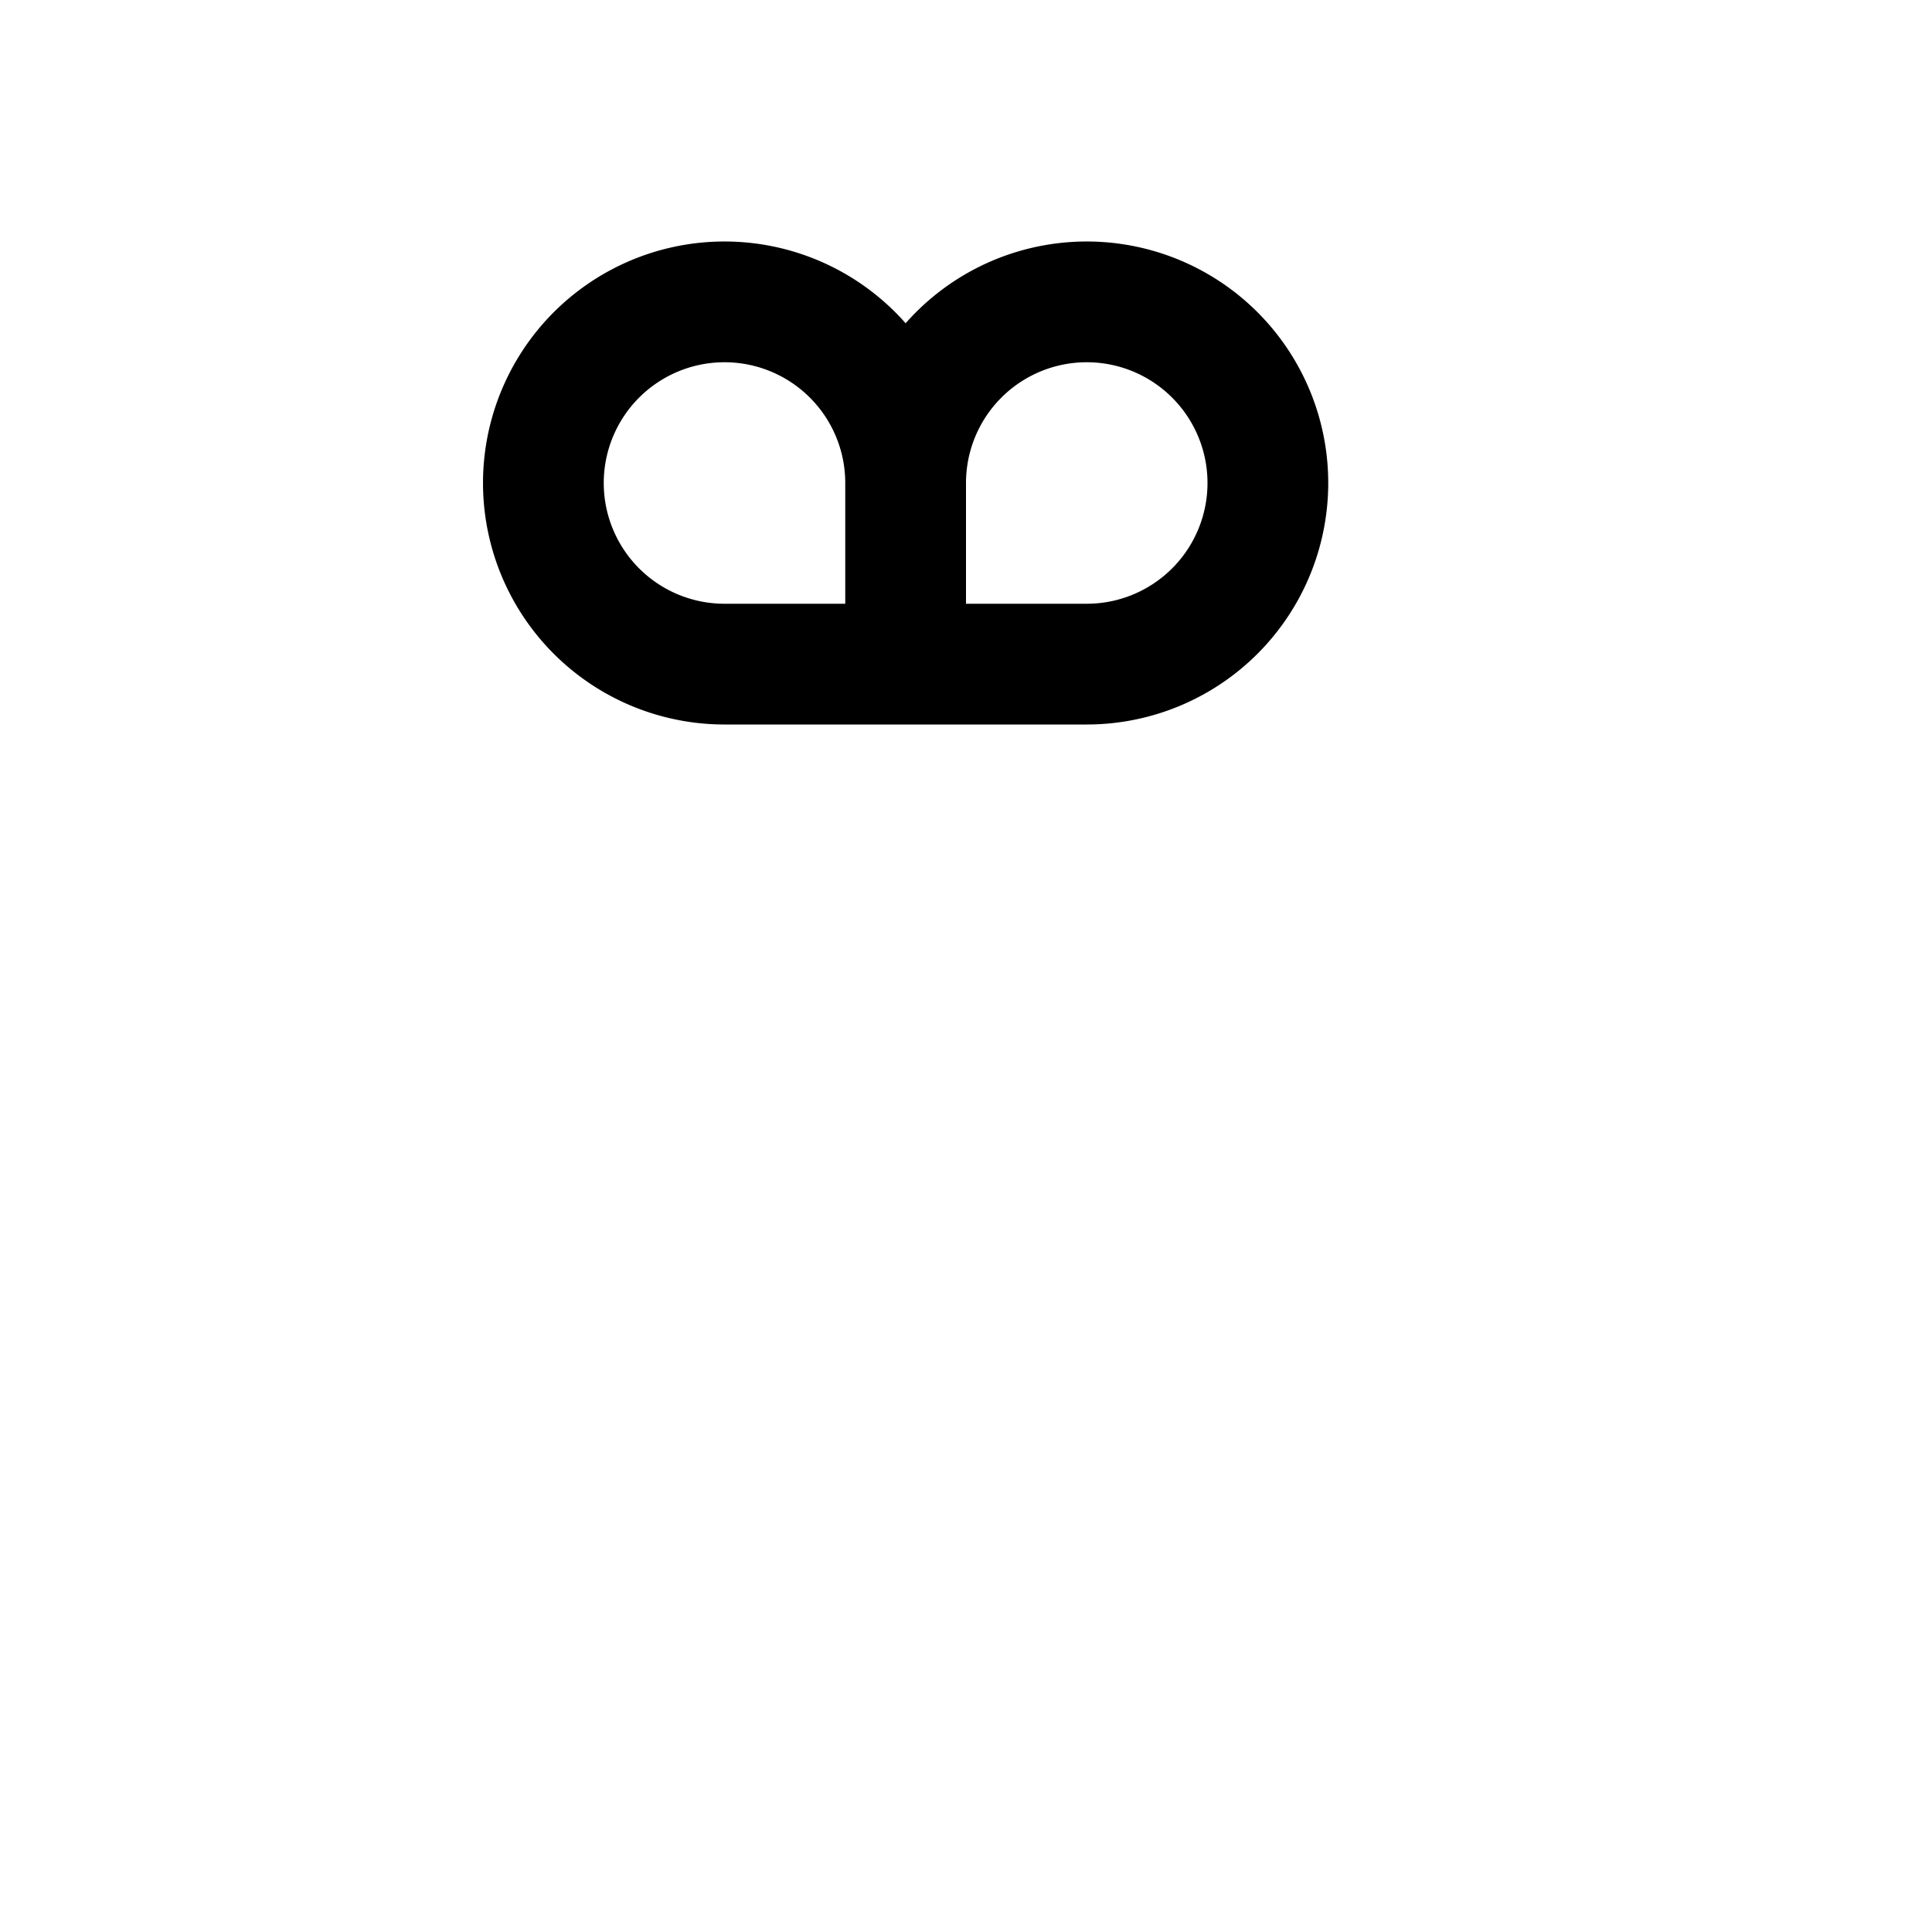 <svg xmlns="http://www.w3.org/2000/svg" width="3em" height="3em" viewBox="0 0 16 16"><g fill="none"><path fill="url(#)" d="M12 8.5V12a2 2 0 0 1-2 2H5a2 2 0 0 1-2-2V8.5z"/><path fill="url(#)" d="M12 5a1 1 0 0 1 1 1v2a1 1 0 0 1-1 1H3a1 1 0 0 1-1-1V6a1 1 0 0 1 1-1z"/><path fill="url(#)" d="M8 8.5V14H7V8.5z"/><path fill="url(#)" d="M8 5v4H7V5z"/><path fill="#000" fill-rule="evenodd" d="M6 6a2 2 0 1 1 1.5-3.323A2 2 0 1 1 9 6zM5 4a1 1 0 0 1 2 0v1H6a1 1 0 0 1-1-1m3 1h1a1 1 0 1 0-1-1z" clip-rule="evenodd"/><path fill="url(#)" fill-rule="evenodd" d="M6 6a2 2 0 1 1 1.5-3.323A2 2 0 1 1 9 6zM5 4a1 1 0 0 1 2 0v1H6a1 1 0 0 1-1-1m3 1h1a1 1 0 1 0-1-1z" clip-rule="evenodd"/><defs><linearGradient id="" x1="6.926" x2="6.926" y1="16.161" y2="6.358" gradientUnits="userSpaceOnUse"><stop stop-color="#BB45EA"/><stop offset=".348" stop-color="#8B57ED"/><stop offset="1" stop-color="#5B2AB5"/></linearGradient><linearGradient id="" x1="7" x2="7" y1="5.406" y2="13.043" gradientUnits="userSpaceOnUse"><stop stop-color="#FB5937"/><stop offset="1" stop-color="#FFCD0F"/></linearGradient><linearGradient id="" x1="7" x2="7" y1="-12.143" y2="15.857" gradientUnits="userSpaceOnUse"><stop stop-color="#FB5937"/><stop offset="1" stop-color="#FFCD0F"/></linearGradient><linearGradient id="" x1="9.444" x2="7.401" y1="5.999" y2="-2.236" gradientUnits="userSpaceOnUse"><stop stop-color="#FF6F47"/><stop offset="1" stop-color="#FFCD0F"/></linearGradient><radialGradient id="" cx="0" cy="0" r="1" gradientTransform="matrix(14.167 0 0 6.25 7.5 3.5)" gradientUnits="userSpaceOnUse"><stop offset=".196" stop-color="#5B2AB5"/><stop offset=".763" stop-color="#8B57ED"/><stop offset="1" stop-color="#BB45EA"/></radialGradient></defs></g></svg>